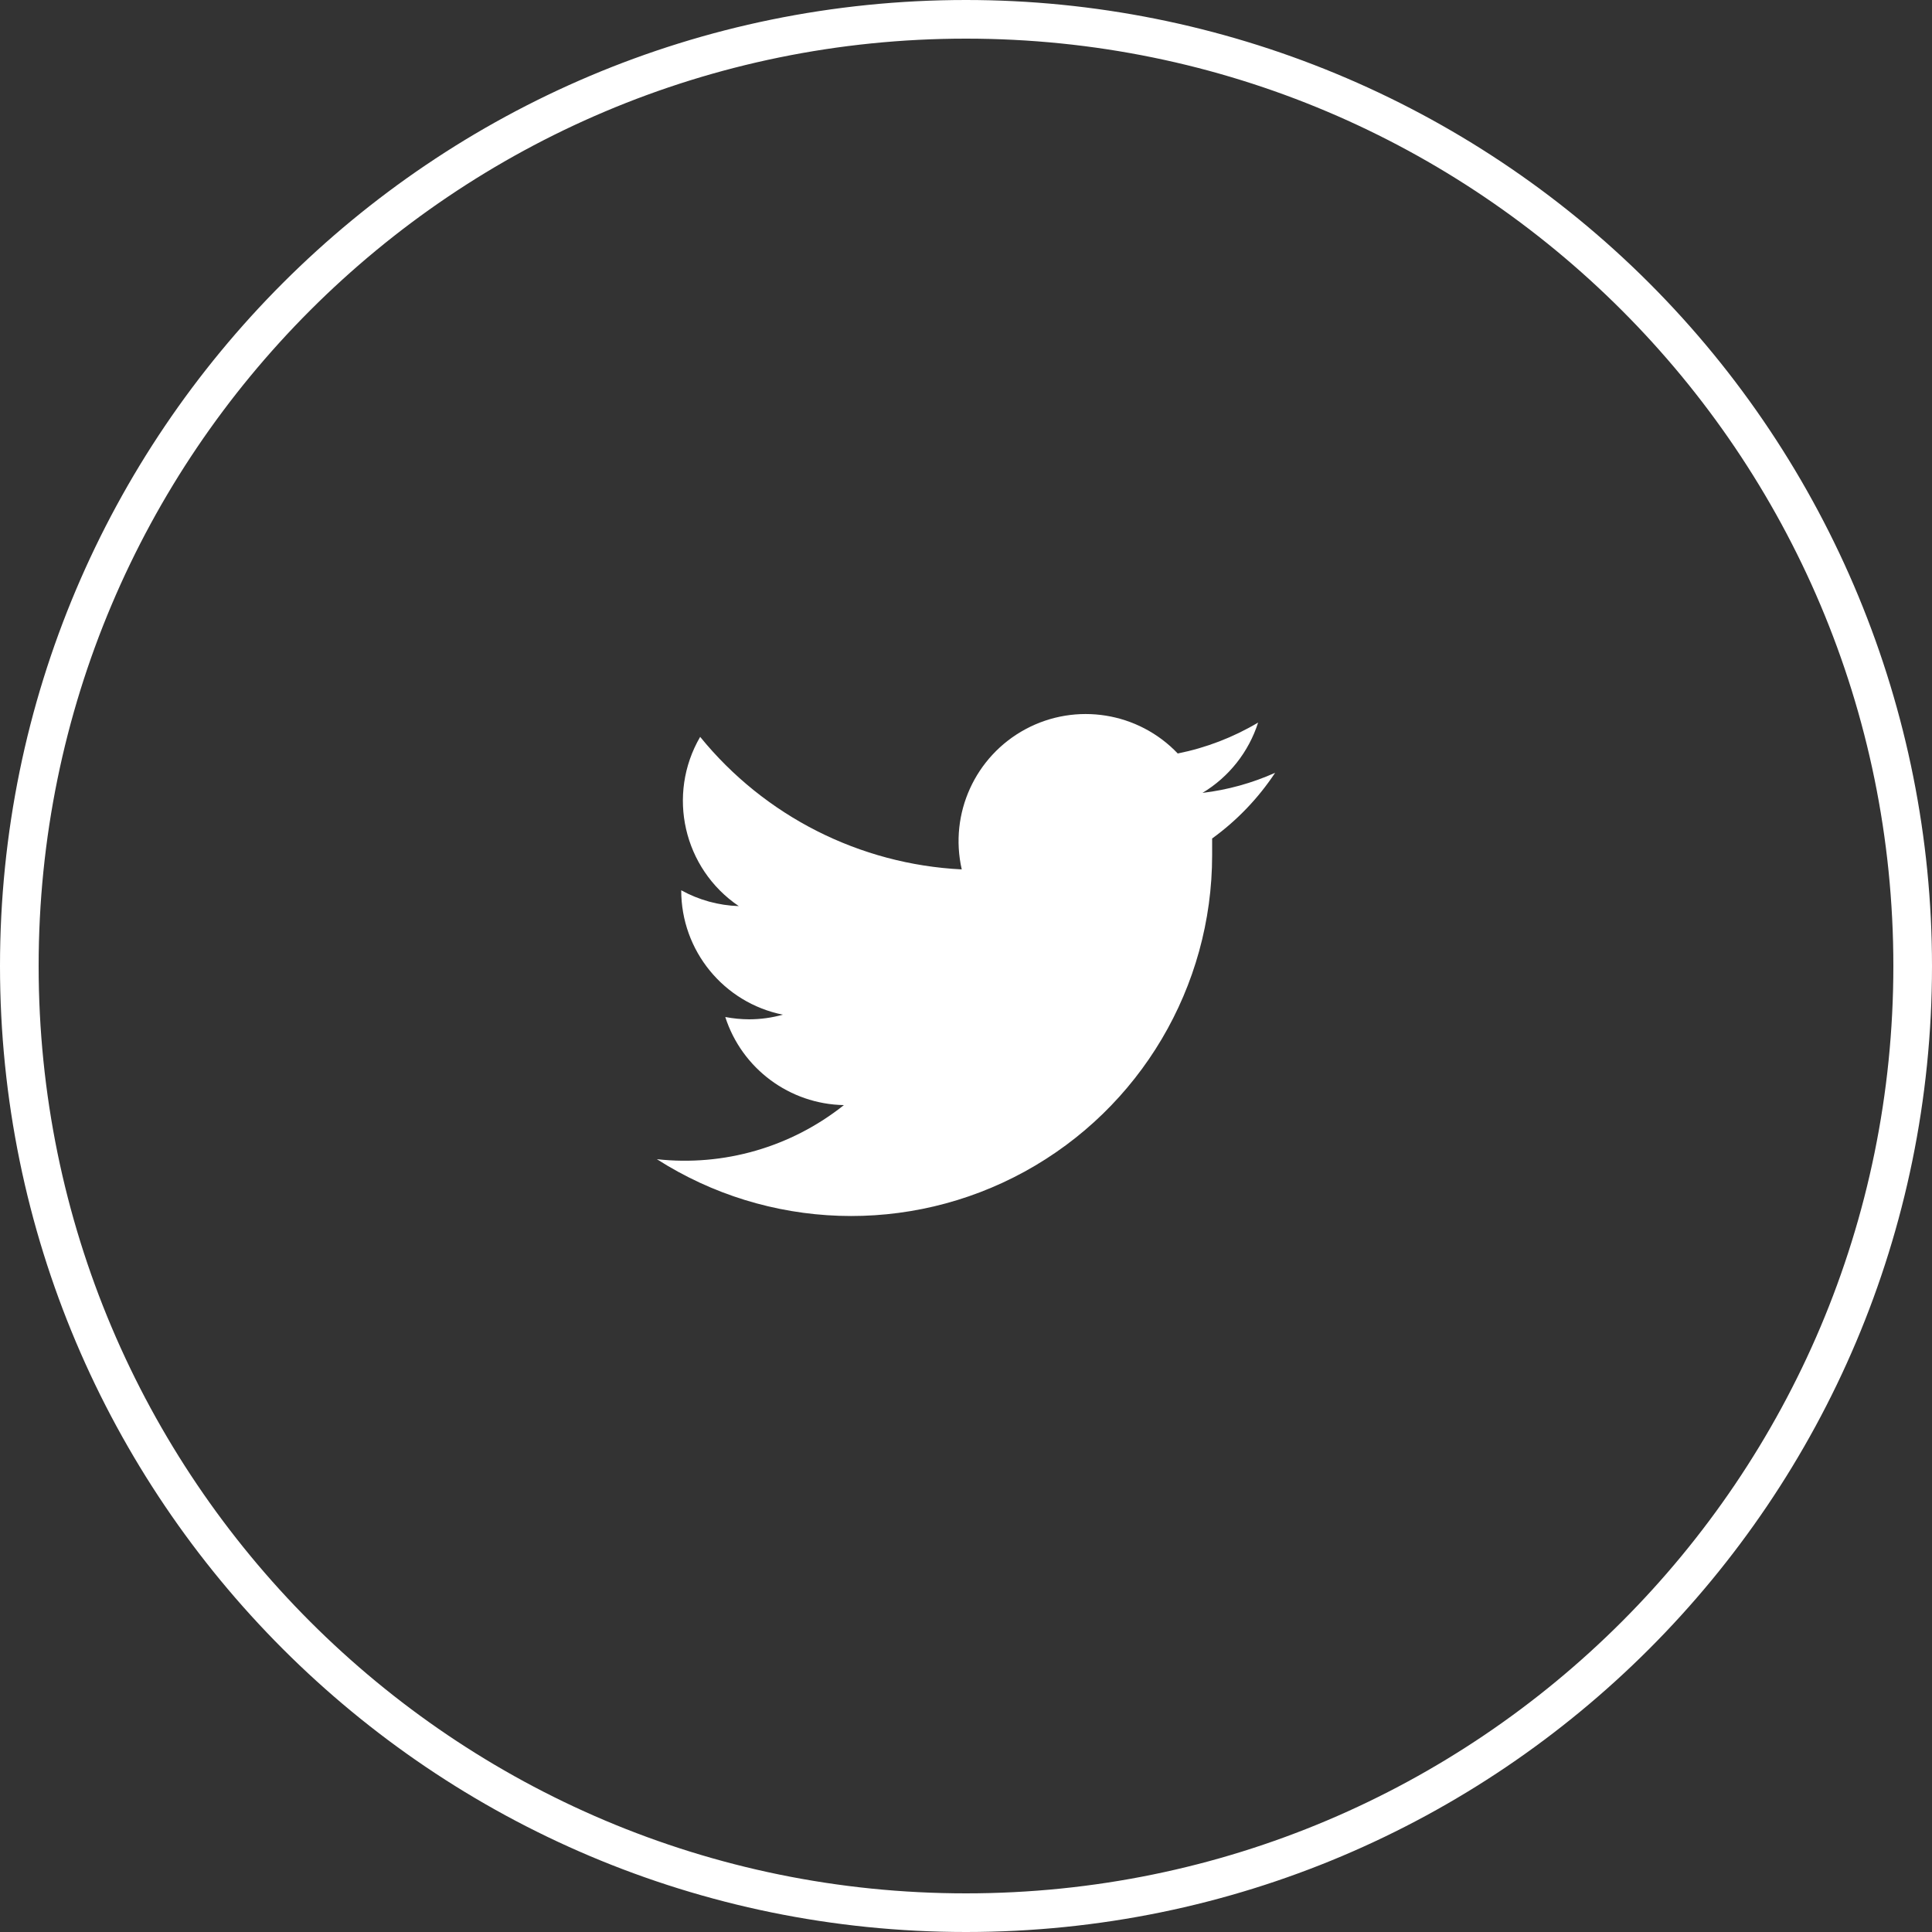 <?xml version="1.0" encoding="UTF-8" standalone="no"?>
<svg width="50px" height="50px" viewBox="0 0 50 50" version="1.1" xmlns="http://www.w3.org/2000/svg" xmlns:xlink="http://www.w3.org/1999/xlink">
    <rect x="0" y="0" width="50" height="50" fill="#333333" stroke="none"/>
    <!-- Generator: Sketch 39.1 (31720) - http://www.bohemiancoding.com/sketch -->
    <title>footer-icone-twitter</title>
    <desc>Created with Sketch.</desc>
    <defs></defs>
    <g id="Symbols" stroke="none" stroke-width="1" fill="none" fill-rule="evenodd">
        <g id="Footer" transform="translate(-1014, -40)" fill="#FFFFFF">
            <g id="Social" transform="translate(954, 40)">
                <g id="footer-icone-twitter" transform="translate(60, 0)">
                    <g id="Calque_1">
                        <path d="M25,1 C38.255,1 49,11.745 49,25 C49,38.255 38.255,49 25,49 C11.745,49 1,38.255 1,25 C1,11.745 11.745,1 25,1 L25,1 Z M25,1.77635684e-15 C11.193,2.22035404e-15 1.69088438e-15,11.193 0,25 C-1.69088438e-15,38.807 11.193,50 25,50 C38.807,50 50,38.807 50,25 C50,18.37 47.366,12.011 42.678,7.322 C37.989,2.634 31.63,4.05995657e-16 25,0 L25,0 L25,1.77635684e-15 Z" id="Shape"></path>
                        <path d="M33,20 C32.403,20.267 31.769,20.443 31.12,20.52 C31.805,20.108 32.316,19.461 32.56,18.7 C31.917,19.082 31.214,19.353 30.48,19.5 C29.459,18.428 27.847,18.17 26.542,18.87 C25.237,19.571 24.561,21.056 24.89,22.5 C22.249,22.369 19.788,21.122 18.12,19.07 C17.249,20.566 17.687,22.48 19.12,23.45 C18.598,23.433 18.087,23.293 17.63,23.04 L17.63,23.04 C17.628,24.603 18.728,25.95 20.26,26.26 C19.977,26.339 19.684,26.379 19.39,26.38 C19.182,26.379 18.974,26.359 18.77,26.32 C19.201,27.658 20.435,28.574 21.84,28.6 C20.475,29.687 18.735,30.191 17,30 C19.875,31.838 23.524,31.961 26.516,30.322 C29.509,28.683 31.37,25.542 31.37,22.13 L31.37,21.7 C32.011,21.236 32.563,20.66 33,20 L33,20 L33,20 Z" id="Shape"></path>
                    </g>
                </g>
            </g>
        </g>
    </g>
</svg>